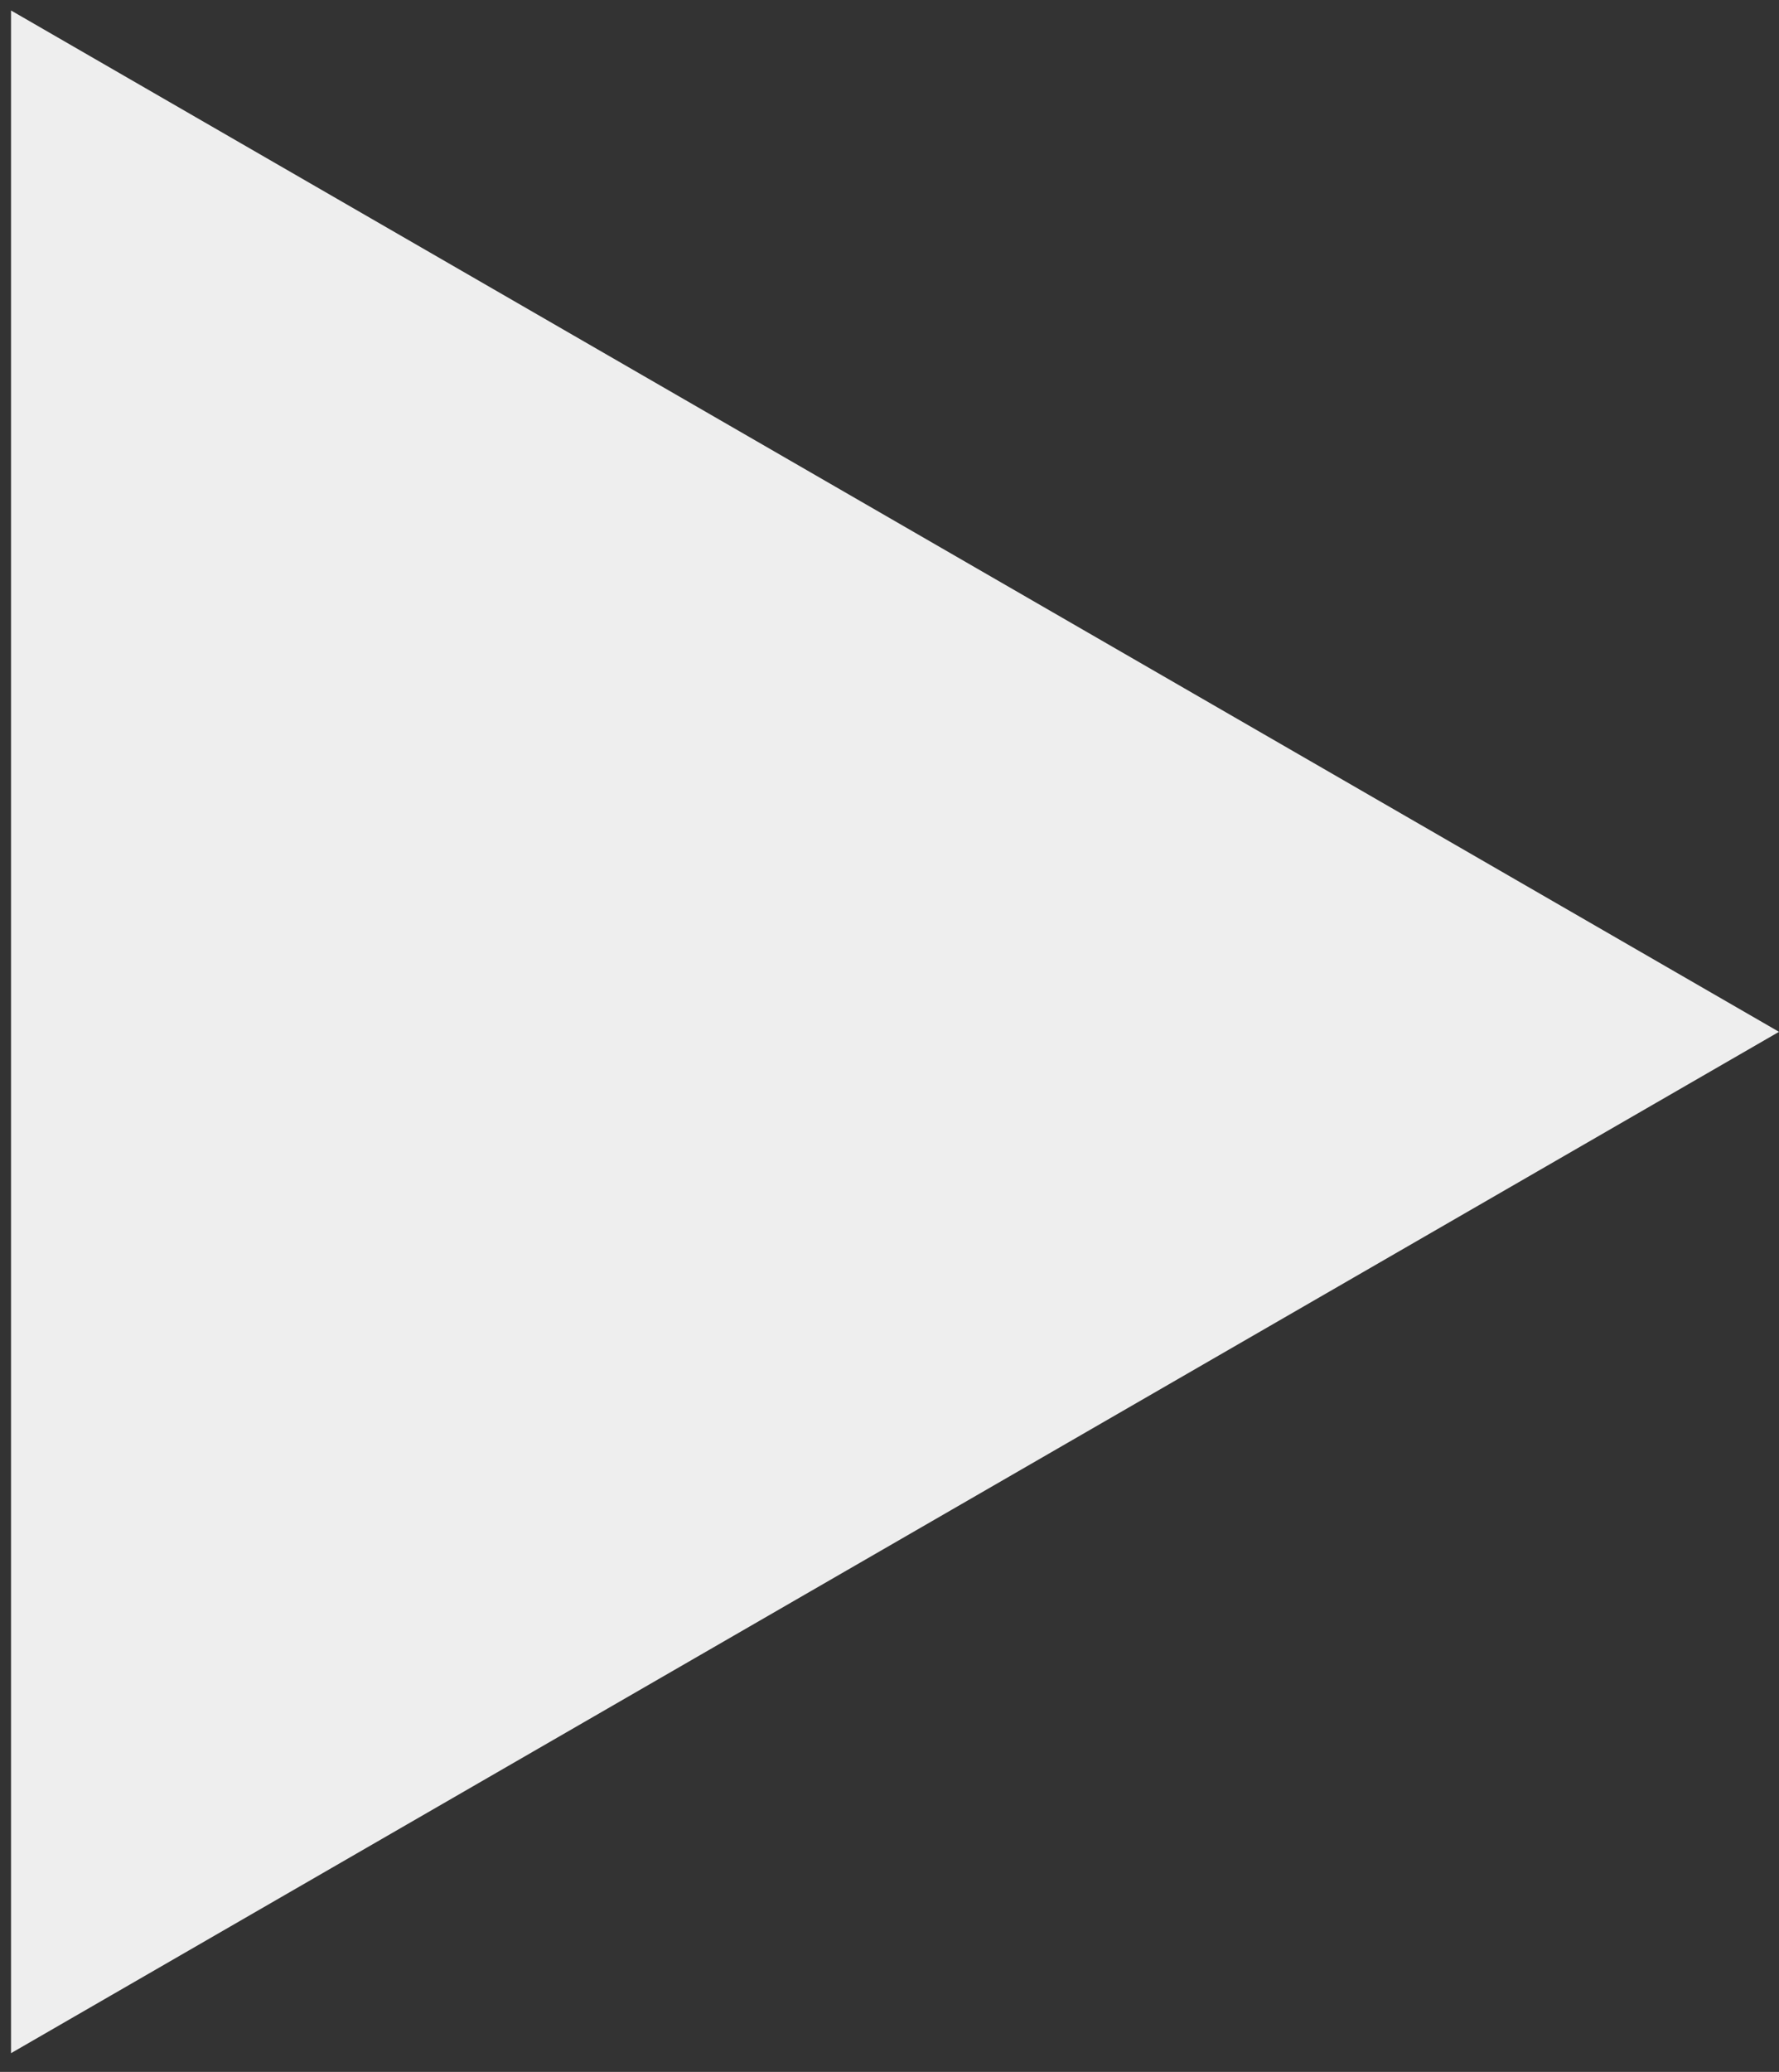 <svg width="61" height="71" viewBox="0 0 61 71" fill="none" xmlns="http://www.w3.org/2000/svg">
<rect x="0" y="0" width="61" height="71" fill="#333333" stroke="none"/>
<path d="M61 35.359L0.378 70.359L0.378 0.359L61 35.359Z" fill="#EEEEEE"/>
</svg>
